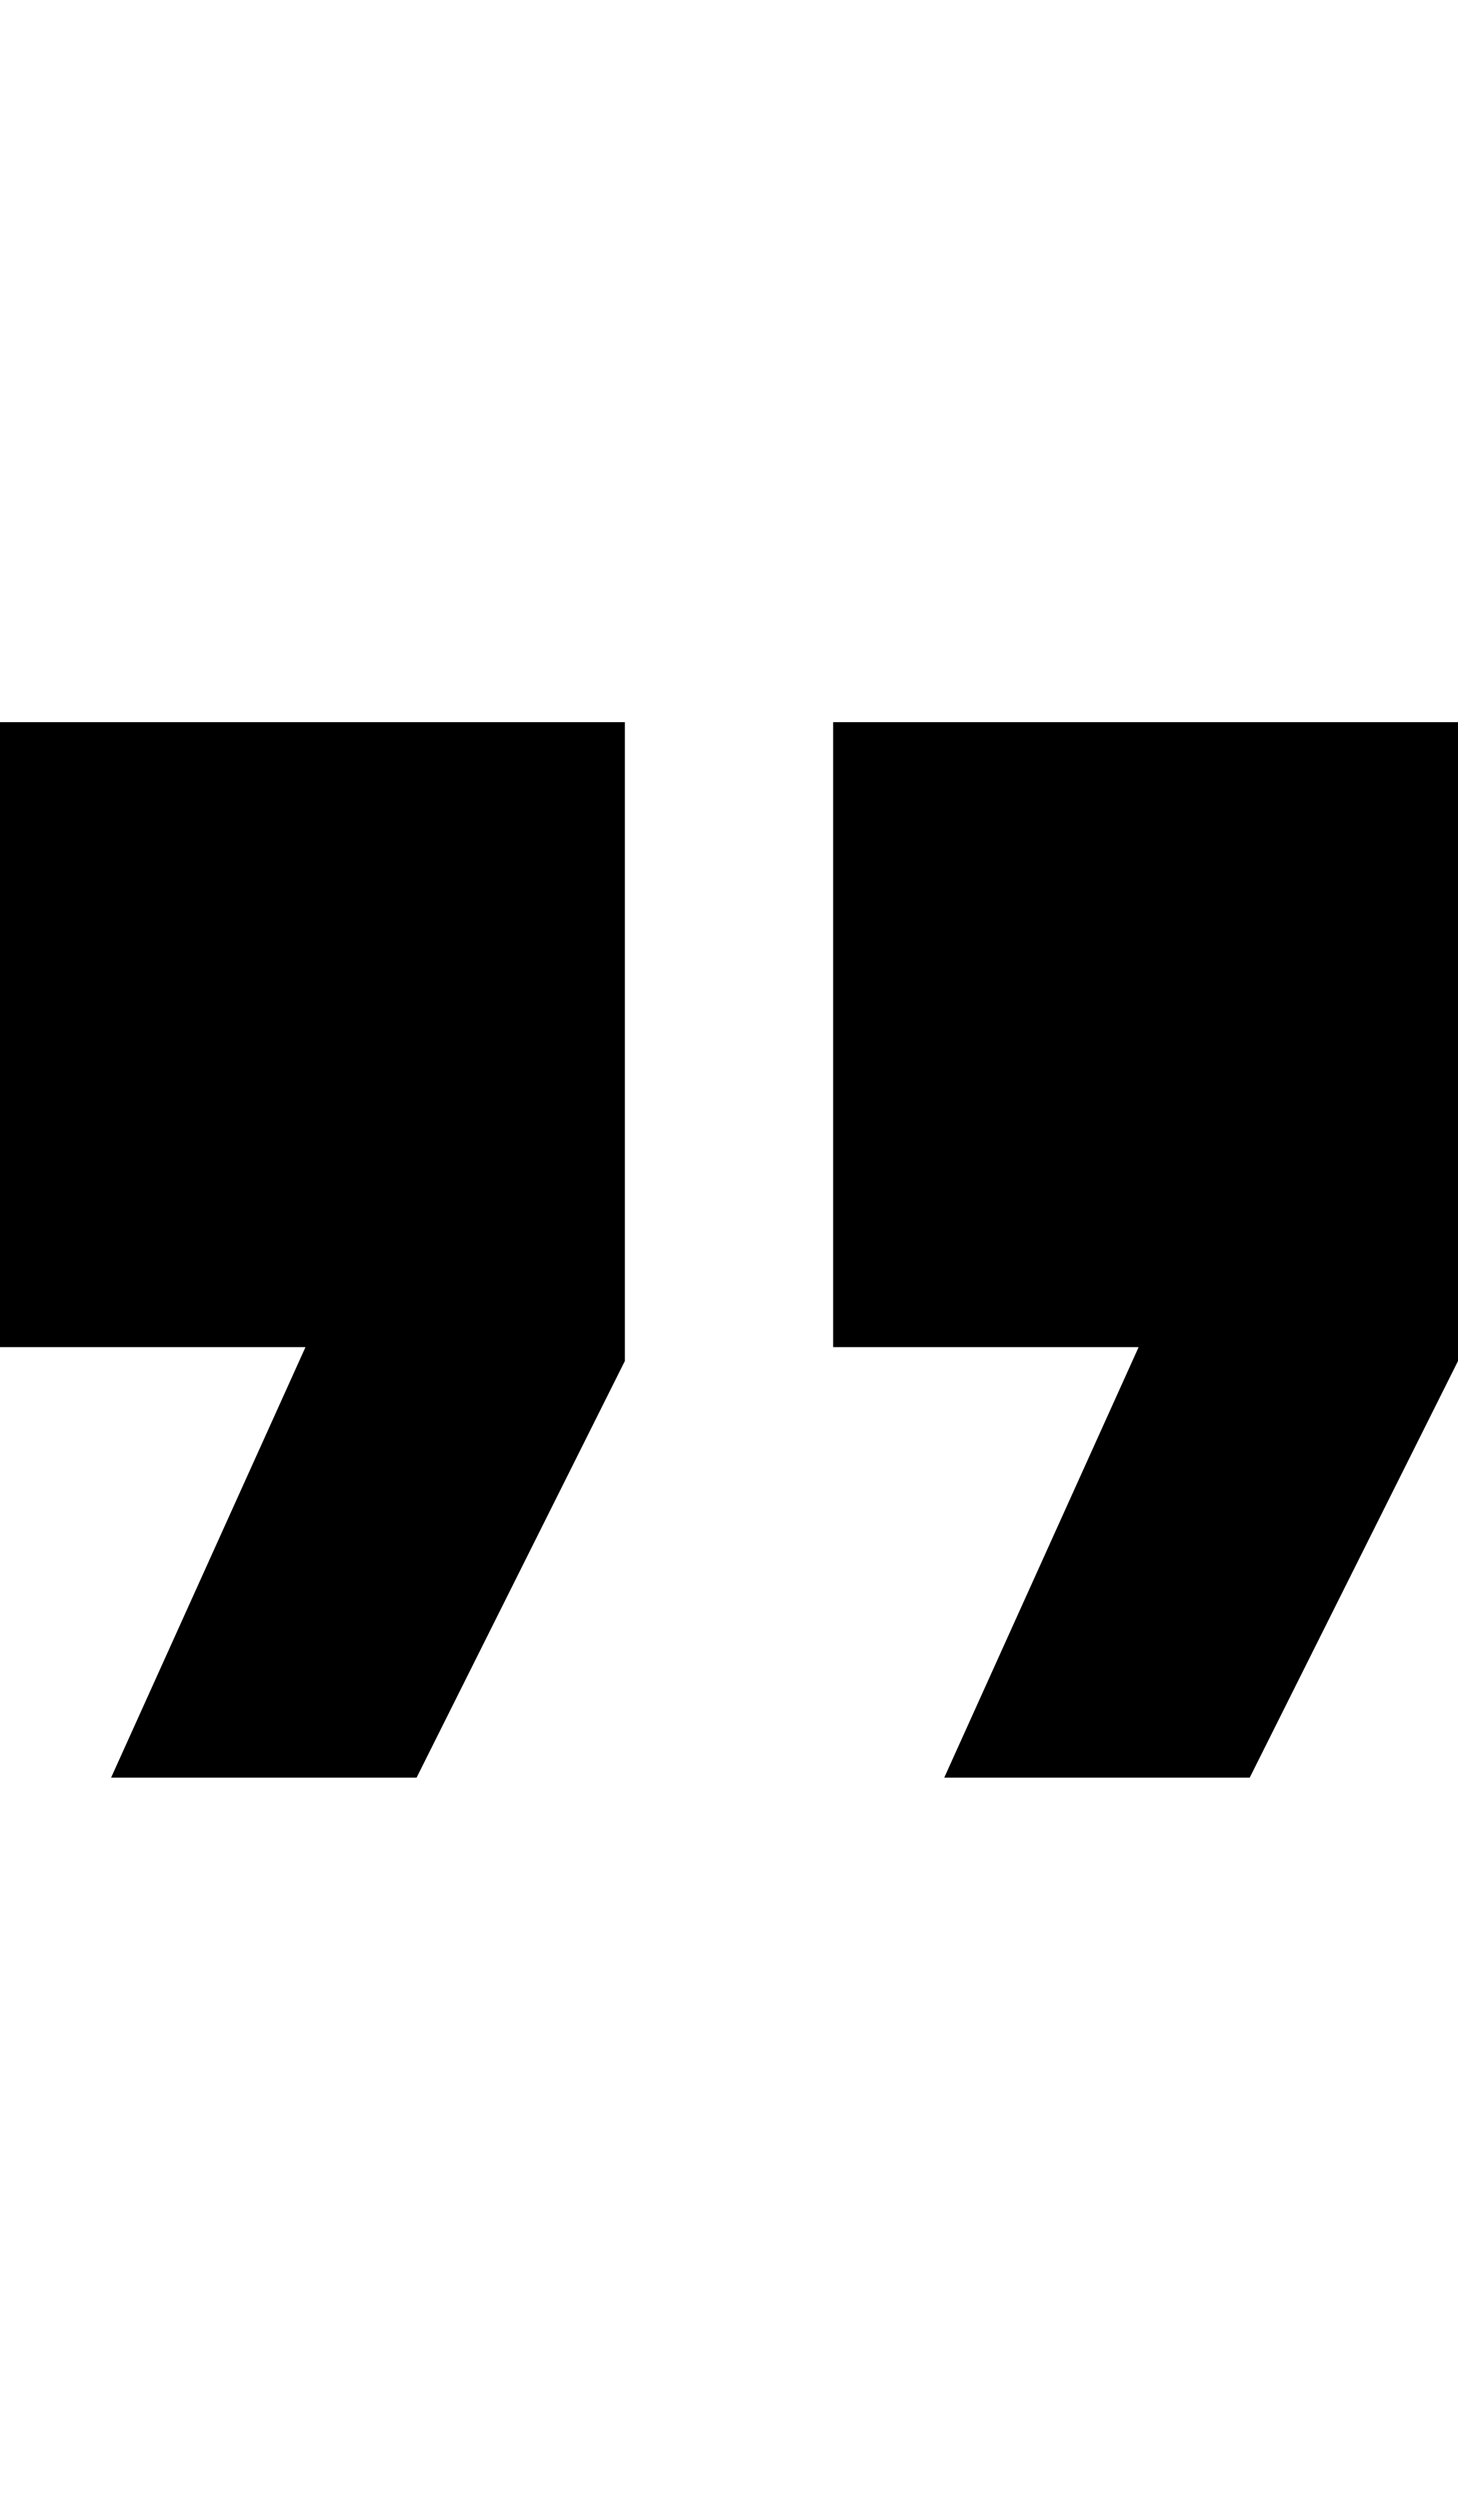 <?xml version="1.0" encoding="utf-8"?>
<!-- Generator: Adobe Illustrator 22.1.0, SVG Export Plug-In . SVG Version: 6.00 Build 0)  -->
<svg version="1.1" id="Layer_1" xmlns="http://www.w3.org/2000/svg" xmlns:xlink="http://www.w3.org/1999/xlink" x="0px" y="0px"
	 viewBox="0 0 10.5 18" style="enable-background:new 0 0 10.5 18;" xml:space="preserve">
<path d="M0.8,12.8H3l1.5-3V5.2H0v4.5h2.2L0.8,12.8z M6.8,12.8H9l1.5-3V5.2H6v4.5h2.2L6.8,12.8z"/>
<path style="fill:none;" d="M0,0h10.5v18H0V0z"/>
</svg>

